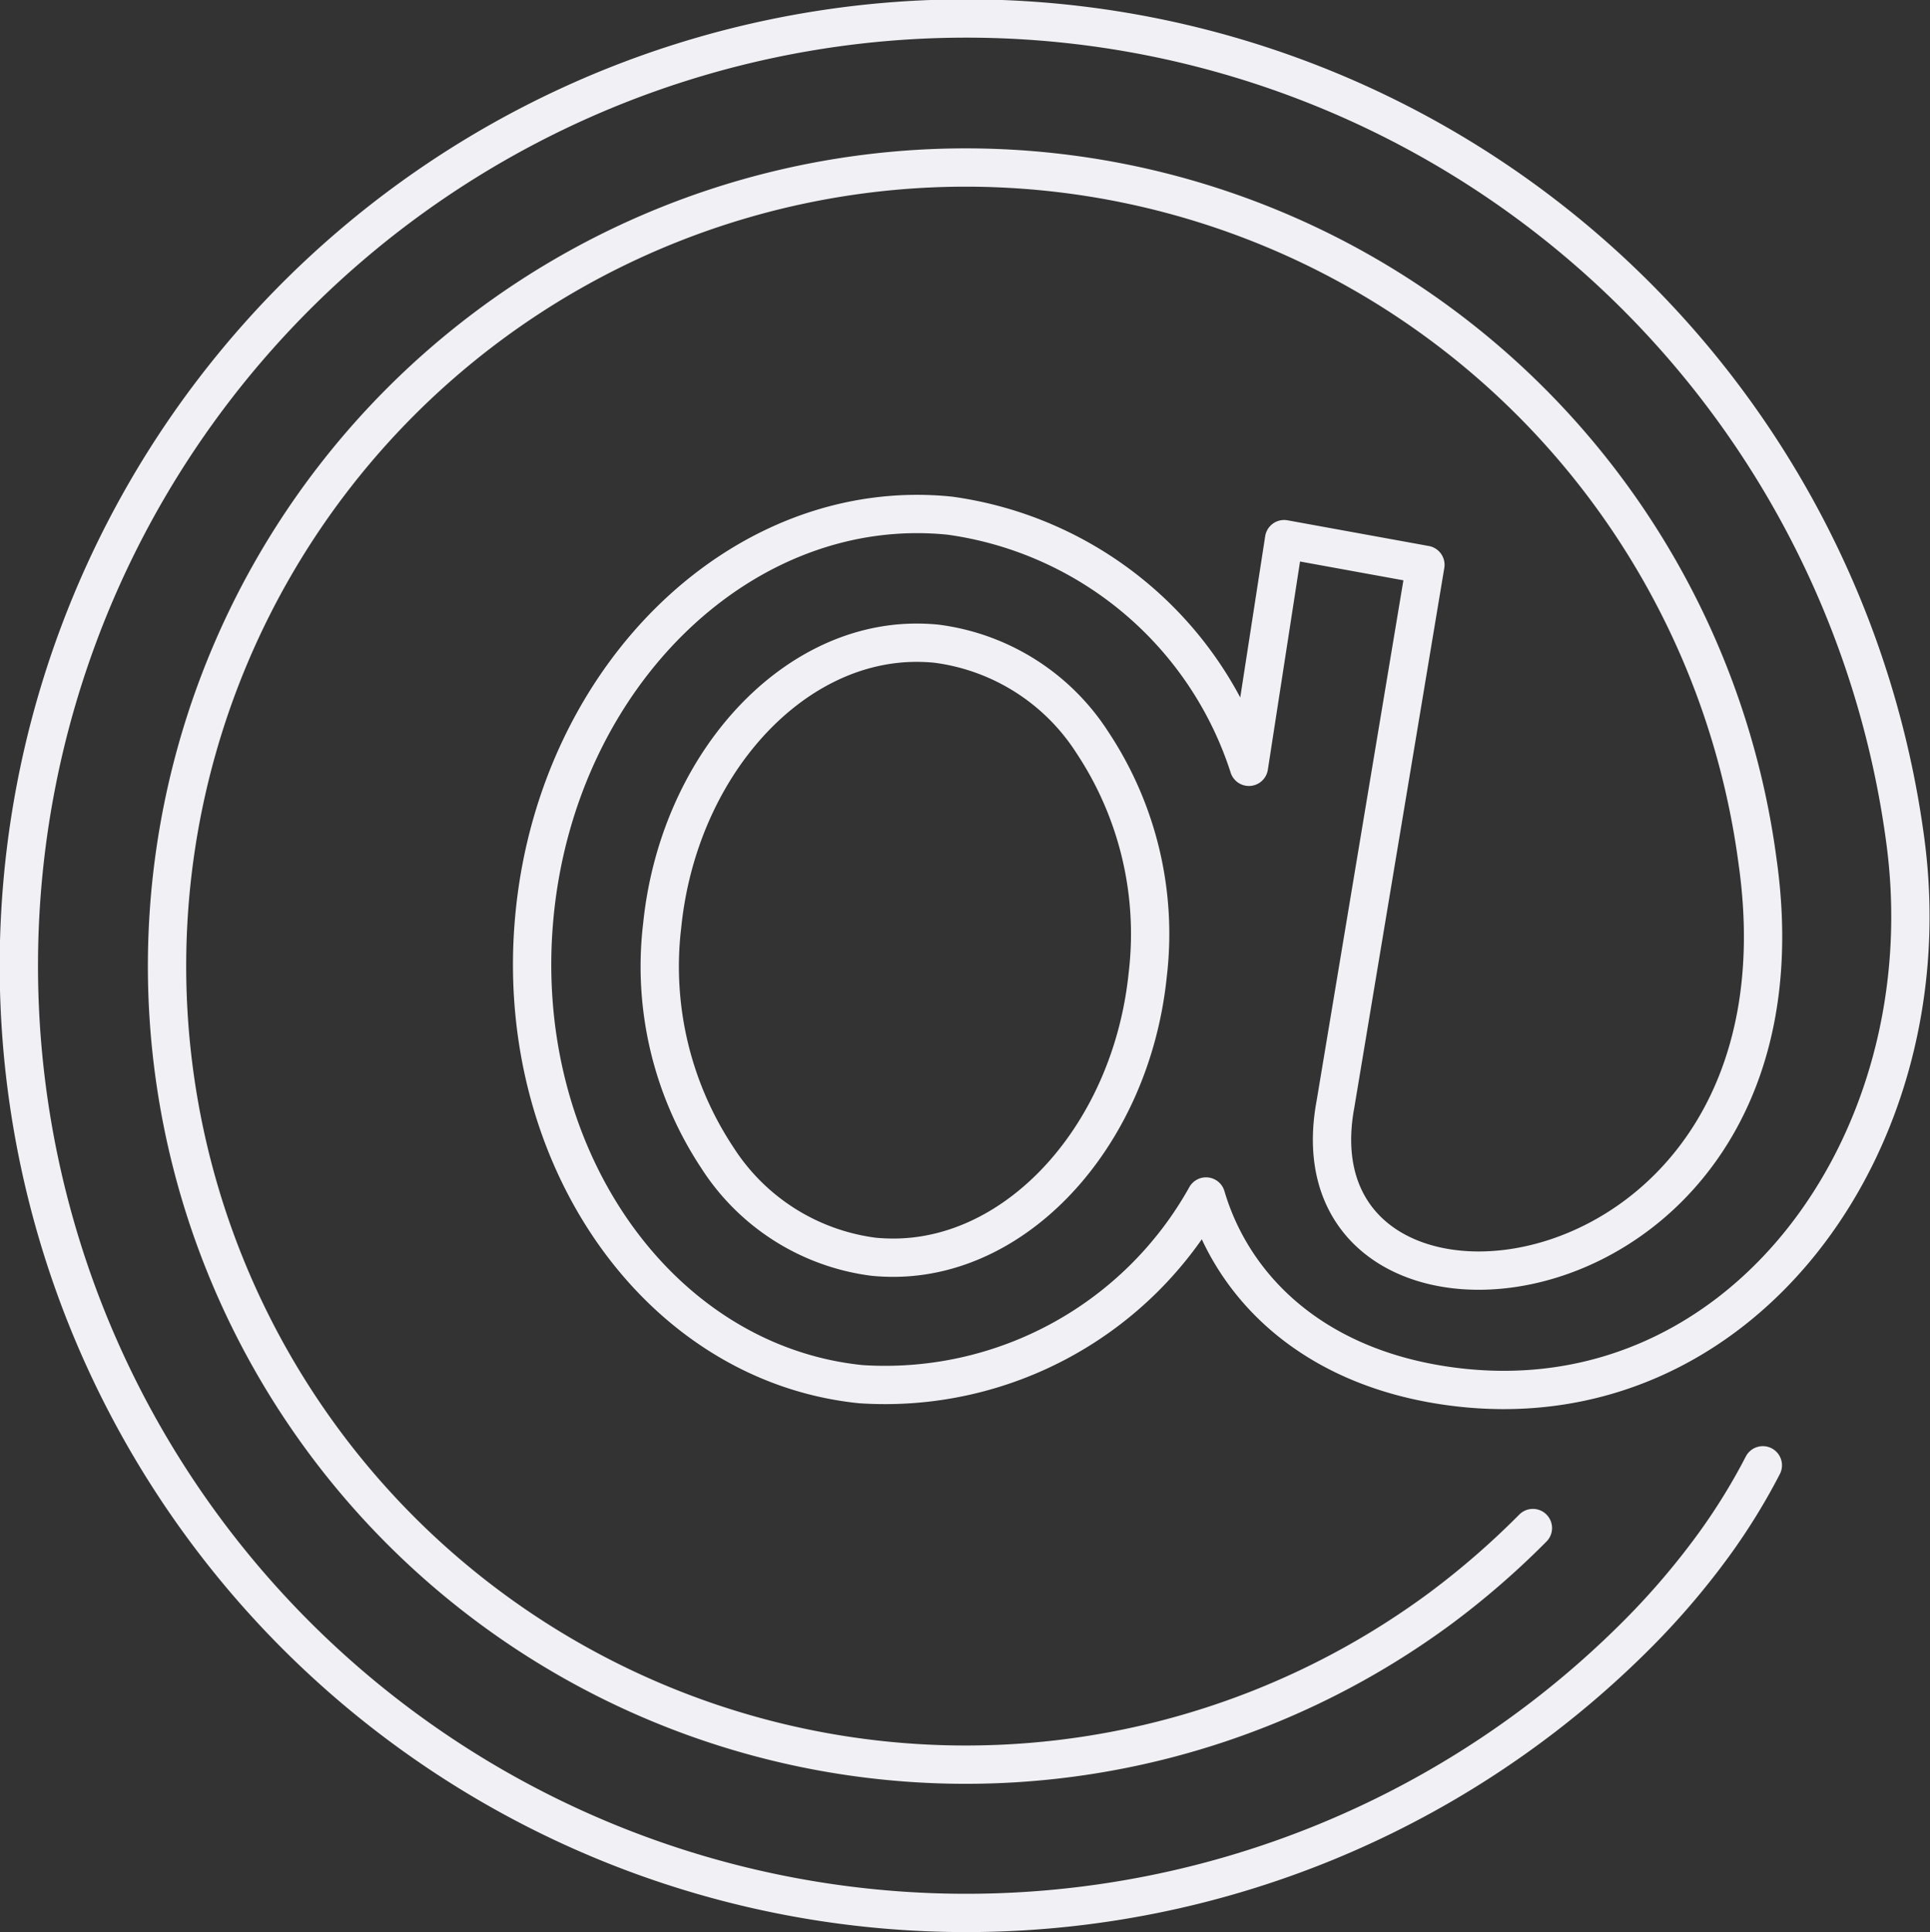<svg xmlns="http://www.w3.org/2000/svg" width="50.38" height="50.44"><rect width="100%" height="100%" fill="#333333" stroke="none"/><g fill="none" stroke="#f1f1f5" stroke-linecap="round" stroke-linejoin="round" stroke-miterlimit="10"><path d="M23.32 32.836c-.17 0-.344-.008-.517-.025a5.705 5.705 0 01-4.081-2.591 9.035 9.035 0 01-1.436-6.06c.422-4.139 3.34-7.38 6.639-7.38.17 0 .344.008.517.025a5.705 5.705 0 014.081 2.591 9.035 9.035 0 011.436 6.06c-.426 4.135-3.34 7.38-6.639 7.38z"/><path d="M40.014 39.894a21.35 21.35 0 01-2.4 2.086 20.849 20.849 0 118.262-19.509c1.722 12.054-12.356 13.56-11.015 6.354l2.347-14.078-3.688-.671-.919 5.944a9.578 9.578 0 00-7.807-6.557c-5.34-.546-10.191 4.085-10.833 10.348s3.171 11.781 8.51 12.327a9.592 9.592 0 009.011-4.9c.7 2.372 2.79 4.479 6.4 4.959 7.542 1.006 12.906-6.37 11.855-14.239a24.73 24.73 0 10-6.942 20.655 19.933 19.933 0 001.954-2.3 16.143 16.143 0 001.267-2.057"/></g></svg>